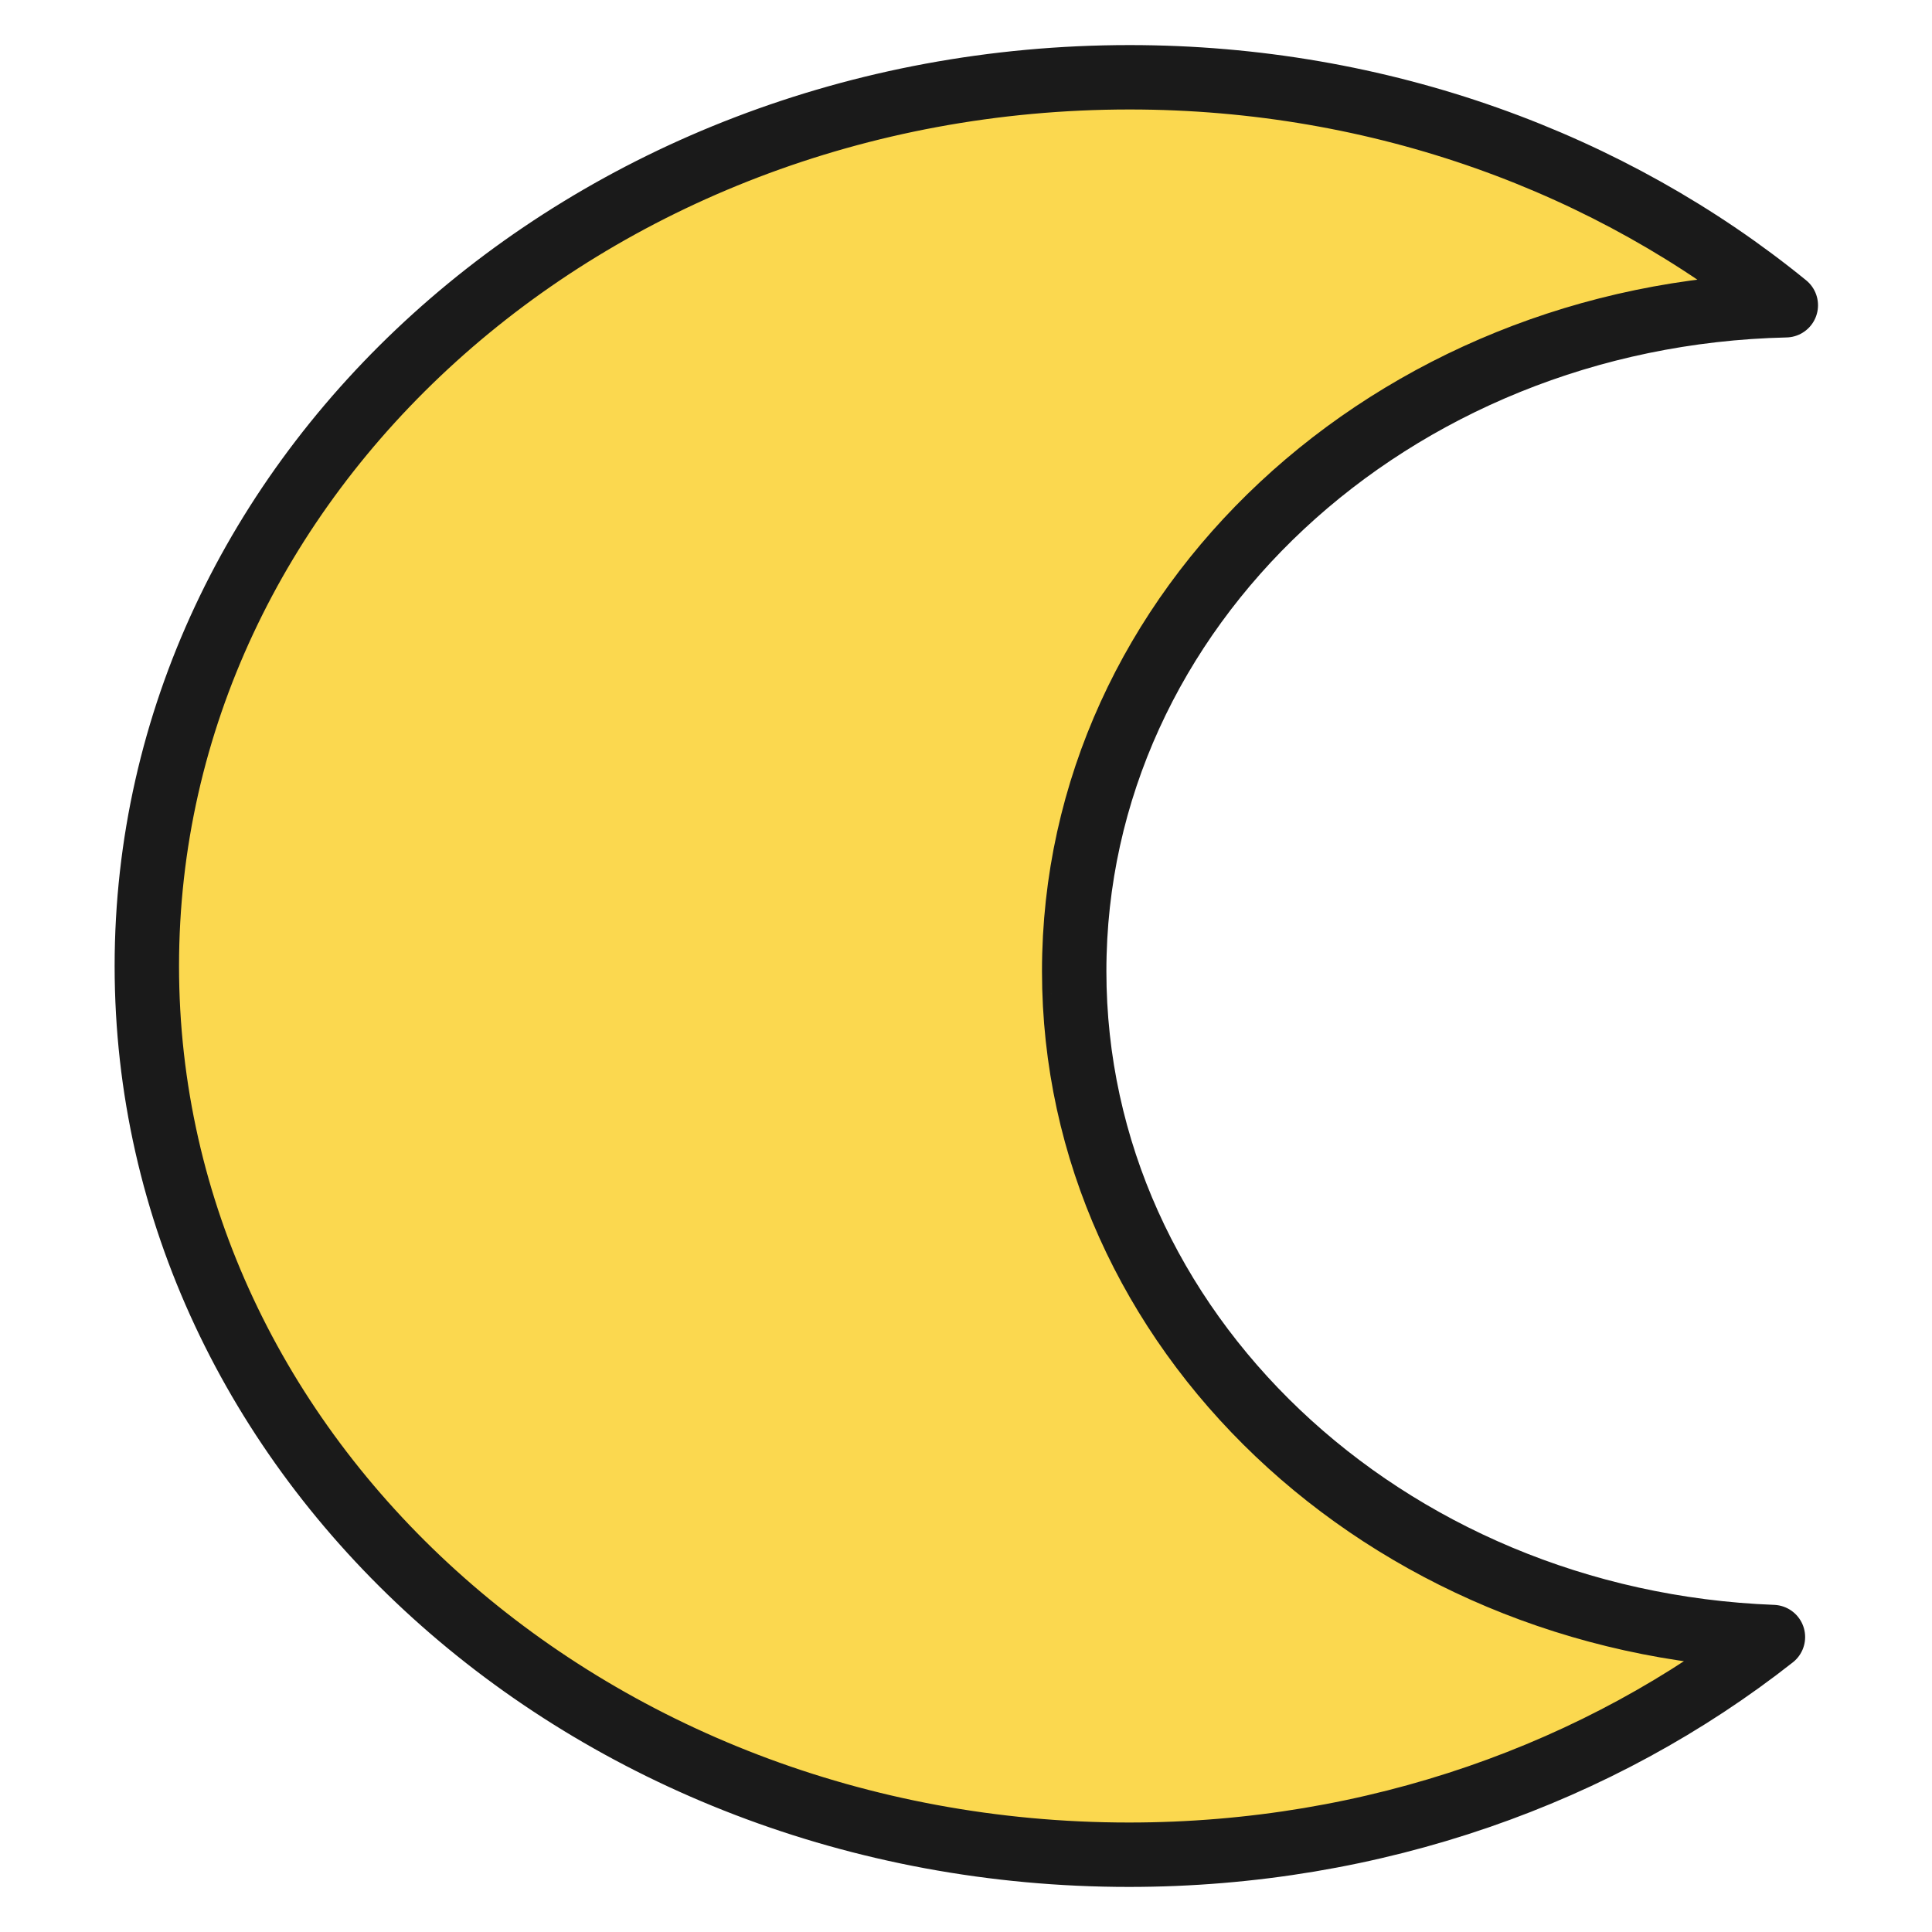 <?xml version="1.0" encoding="UTF-8"?><svg id="Calque_1" xmlns="http://www.w3.org/2000/svg" viewBox="0 0 30 30"><defs><style>.cls-1{fill:#fbd84f;stroke:#1a1a1a;stroke-linecap:round;stroke-linejoin:round;}</style></defs><path class="cls-1" d="m16.68,15.08c0-5.63,4.92-10.2,11.05-10.34-2.7-2.2-6.28-3.54-10.19-3.54C9.11,1.2,2.28,7.38,2.28,15s6.83,13.8,15.25,13.8c3.82,0,7.32-1.27,10-3.38-6.04-.23-10.85-4.77-10.85-10.34h0Z"/></svg>